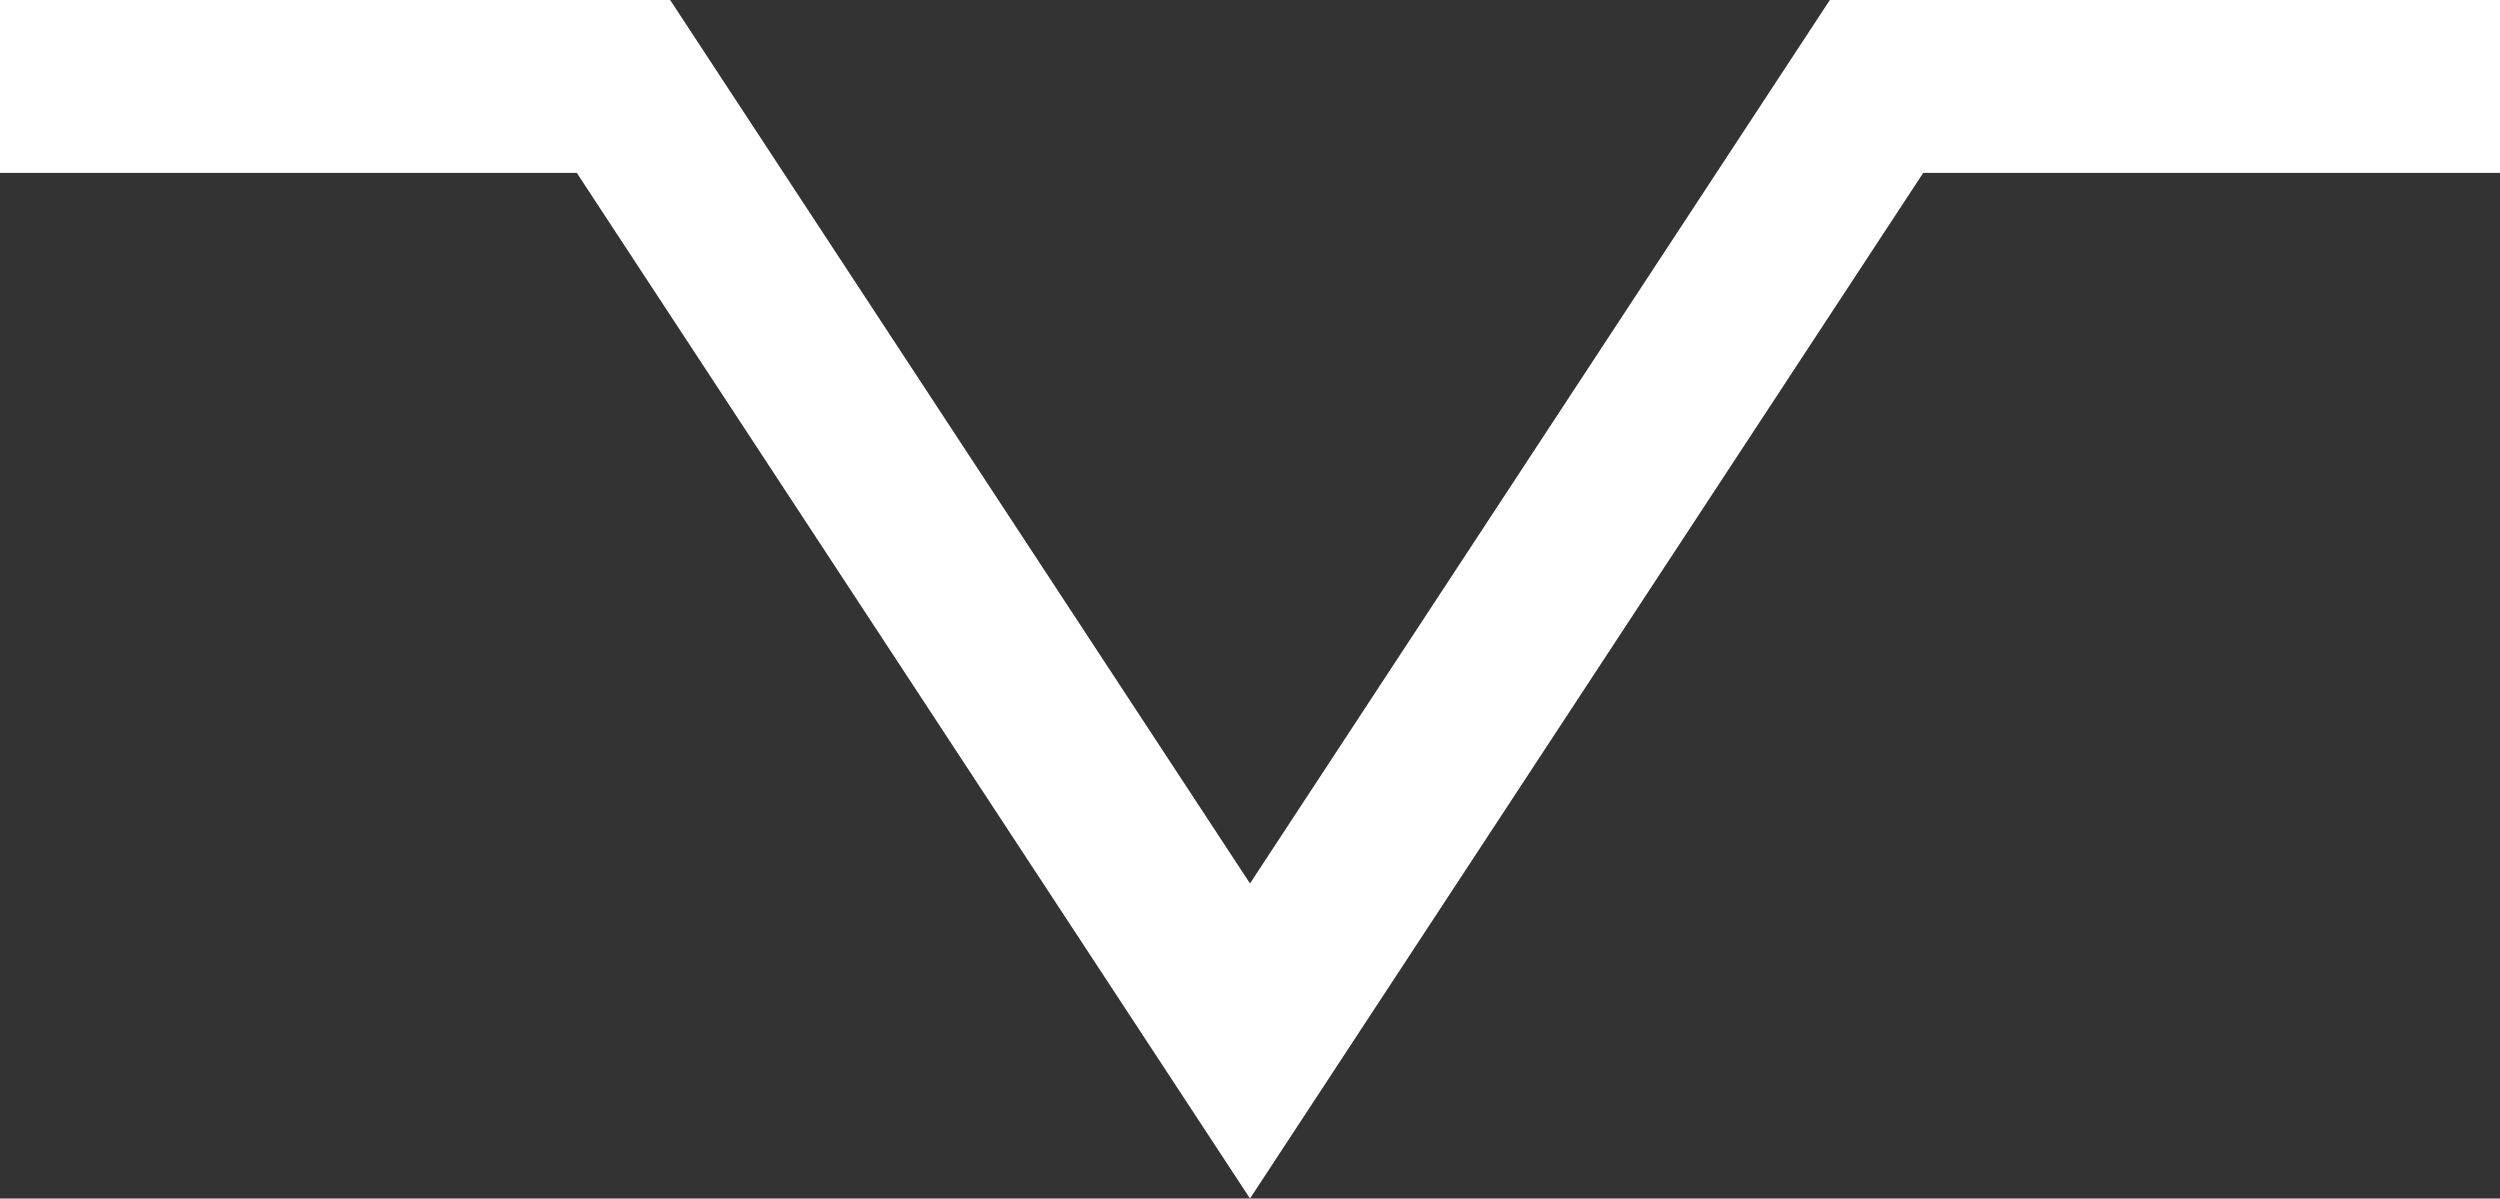 <svg version="1.1" id="图层_1" x="0px" y="0px" width="195px" height="93.484px" viewBox="0 0 195 93.484" enable-background="new 0 0 195 93.484" xml:space="preserve" xmlns="http://www.w3.org/2000/svg" xmlns:xlink="http://www.w3.org/1999/xlink" xmlns:xml="http://www.w3.org/XML/1998/namespace">
  <rect x="0" y="0" width="195" height="93.484" fill="#333333" stroke="none"/>
  <polygon fill="#FFFFFF" points="142.729,0 97.5,68.91 52.271,0 0,0 0,13.486 44.991,13.486 97.5,93.484 150.01,13.486 195,13.486 
	195,0 " class="color c1"/>
</svg>